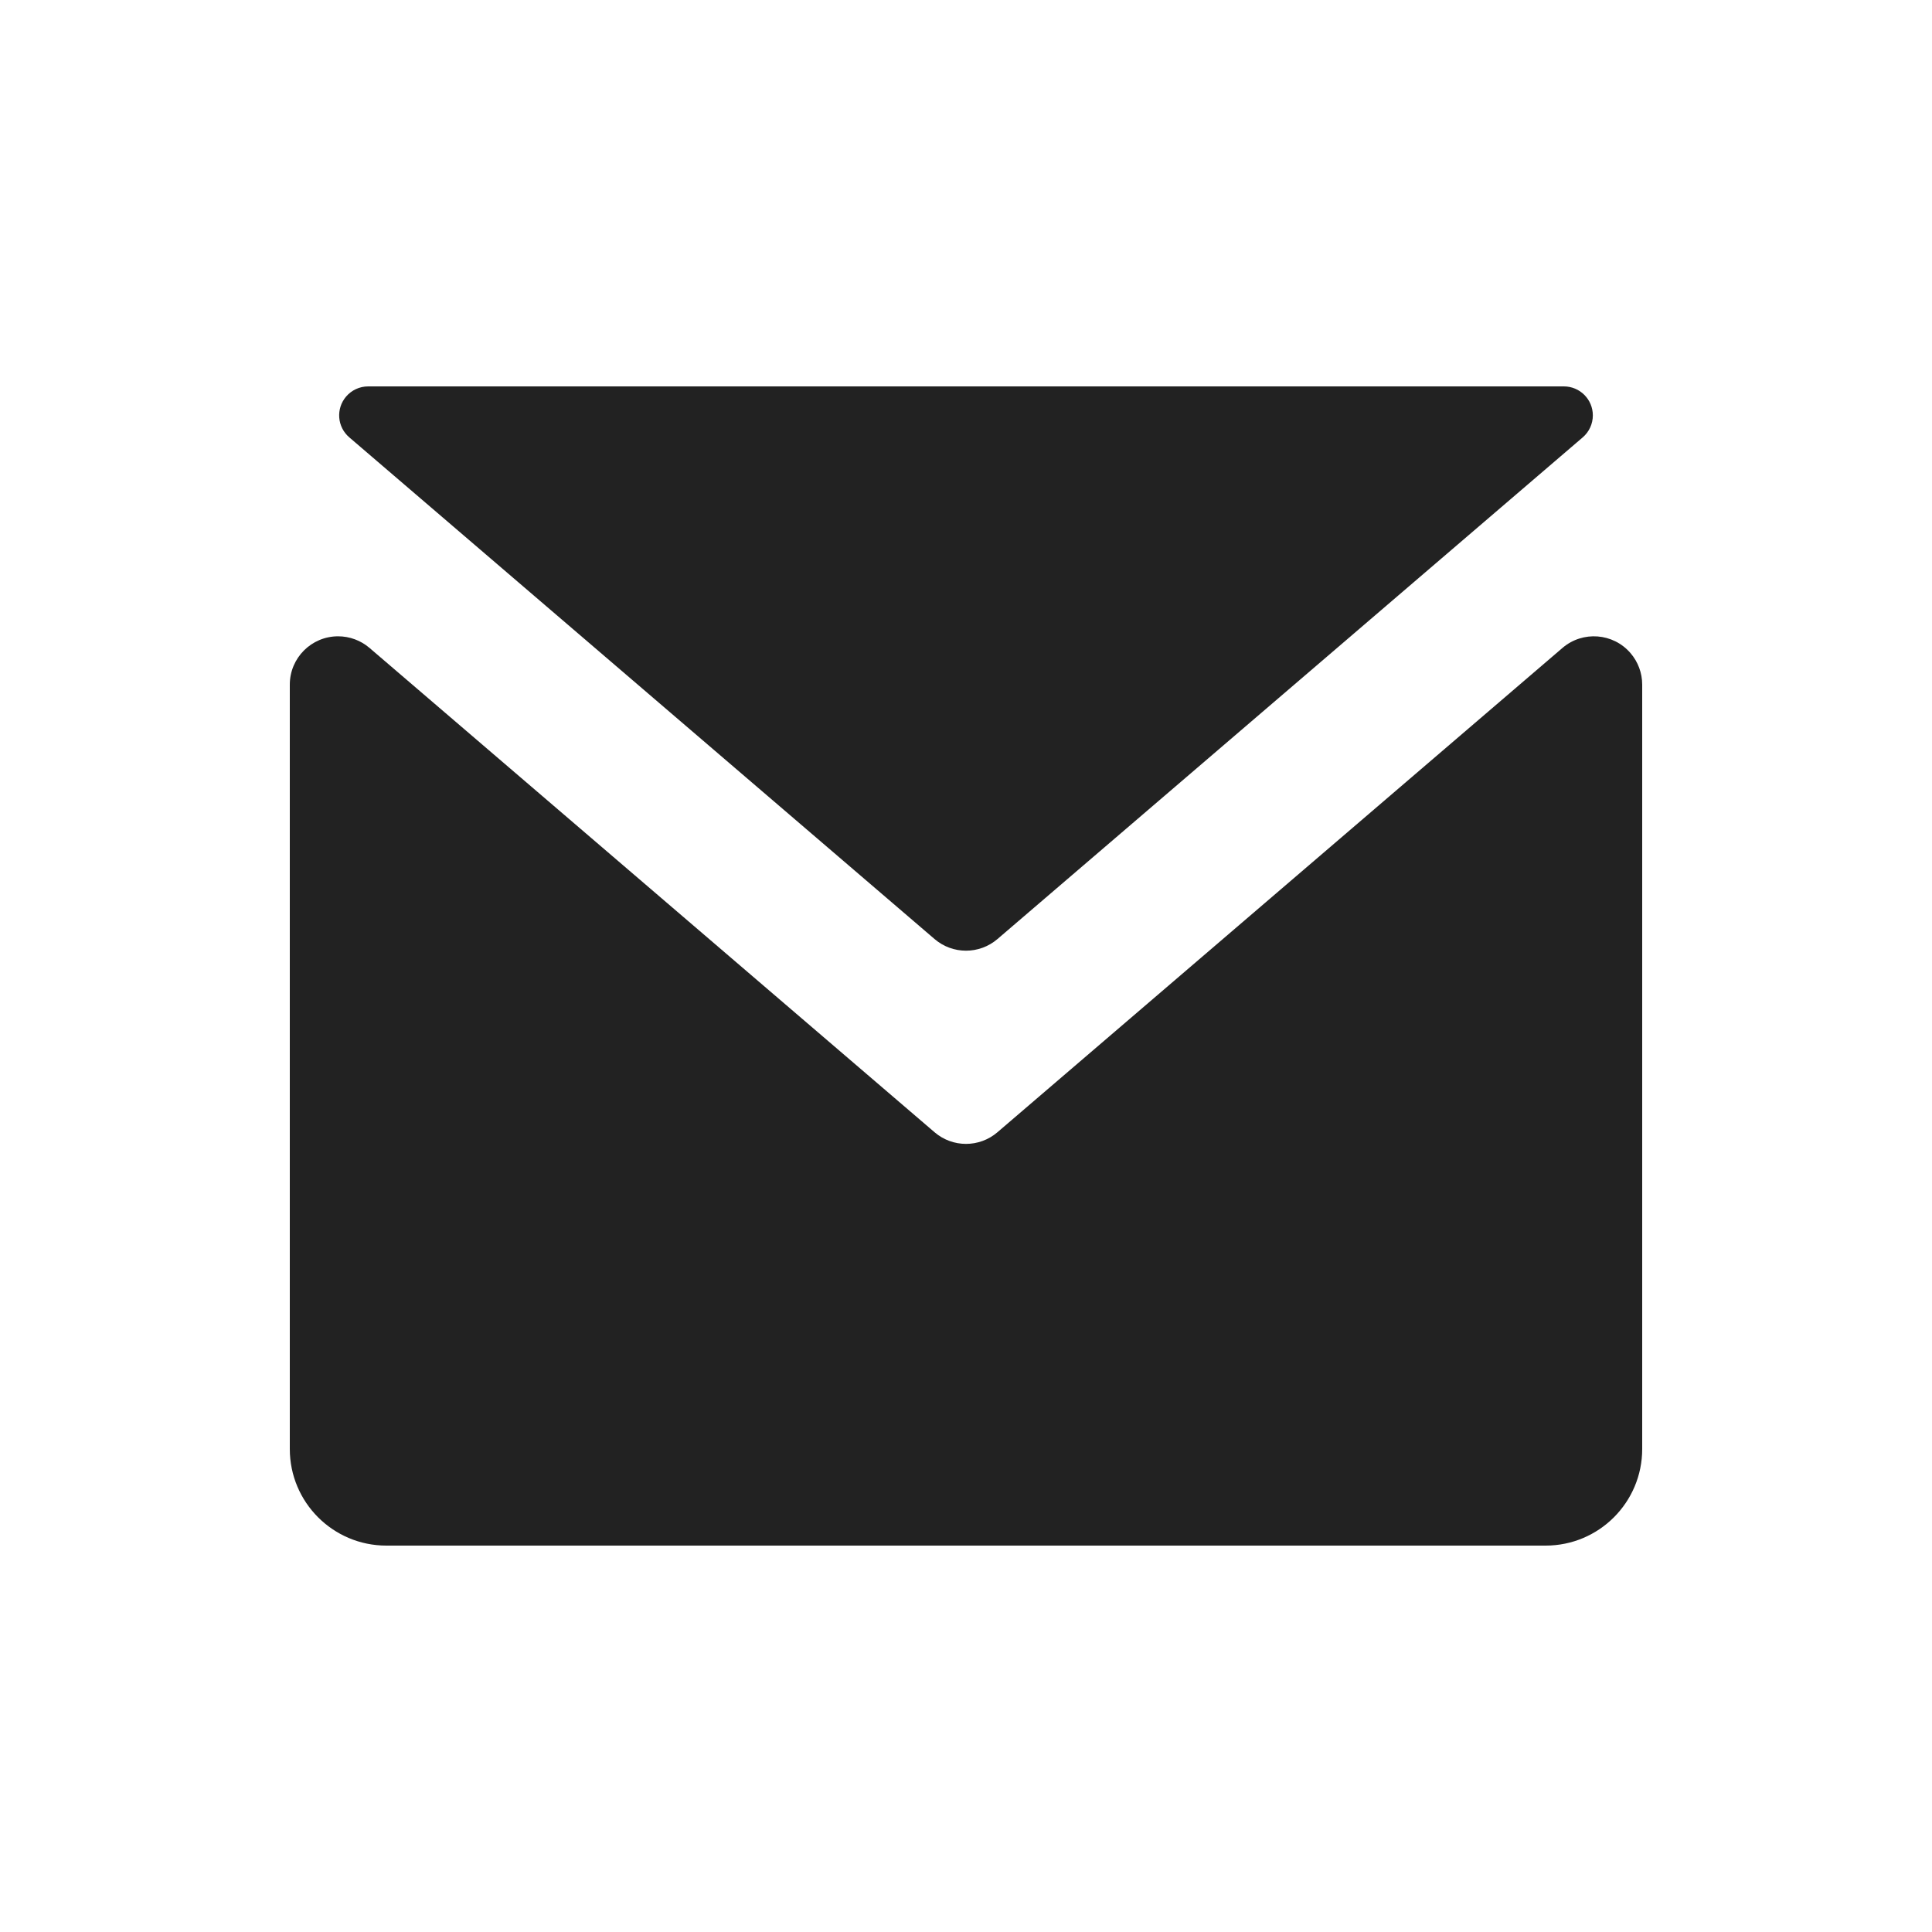 <svg width="60" height="60" viewBox="0 0 60 60" fill="none" xmlns="http://www.w3.org/2000/svg">
<path fill-rule="evenodd" clip-rule="evenodd" d="M11.476 20.122C11.204 19.889 10.858 19.761 10.5 19.761C9.672 19.761 9 20.433 9 21.261L9 45C9 46.657 10.343 48 12 48H48C49.657 48 51 46.657 51 45V21.261C51 20.903 50.872 20.557 50.639 20.285C50.1 19.656 49.153 19.583 48.524 20.122L30.976 35.163C30.415 35.645 29.585 35.645 29.024 35.163L11.476 20.122Z" fill="#222222"/>
<path fill-rule="evenodd" clip-rule="evenodd" d="M11.433 12C11.171 12 10.921 12.115 10.75 12.314C10.426 12.692 10.47 13.26 10.848 13.583L29.024 29.163C29.586 29.645 30.415 29.645 30.977 29.163L49.153 13.583C49.352 13.412 49.467 13.163 49.467 12.9C49.467 12.403 49.064 12 48.567 12L11.433 12Z" fill="#222222"/>
</svg>
